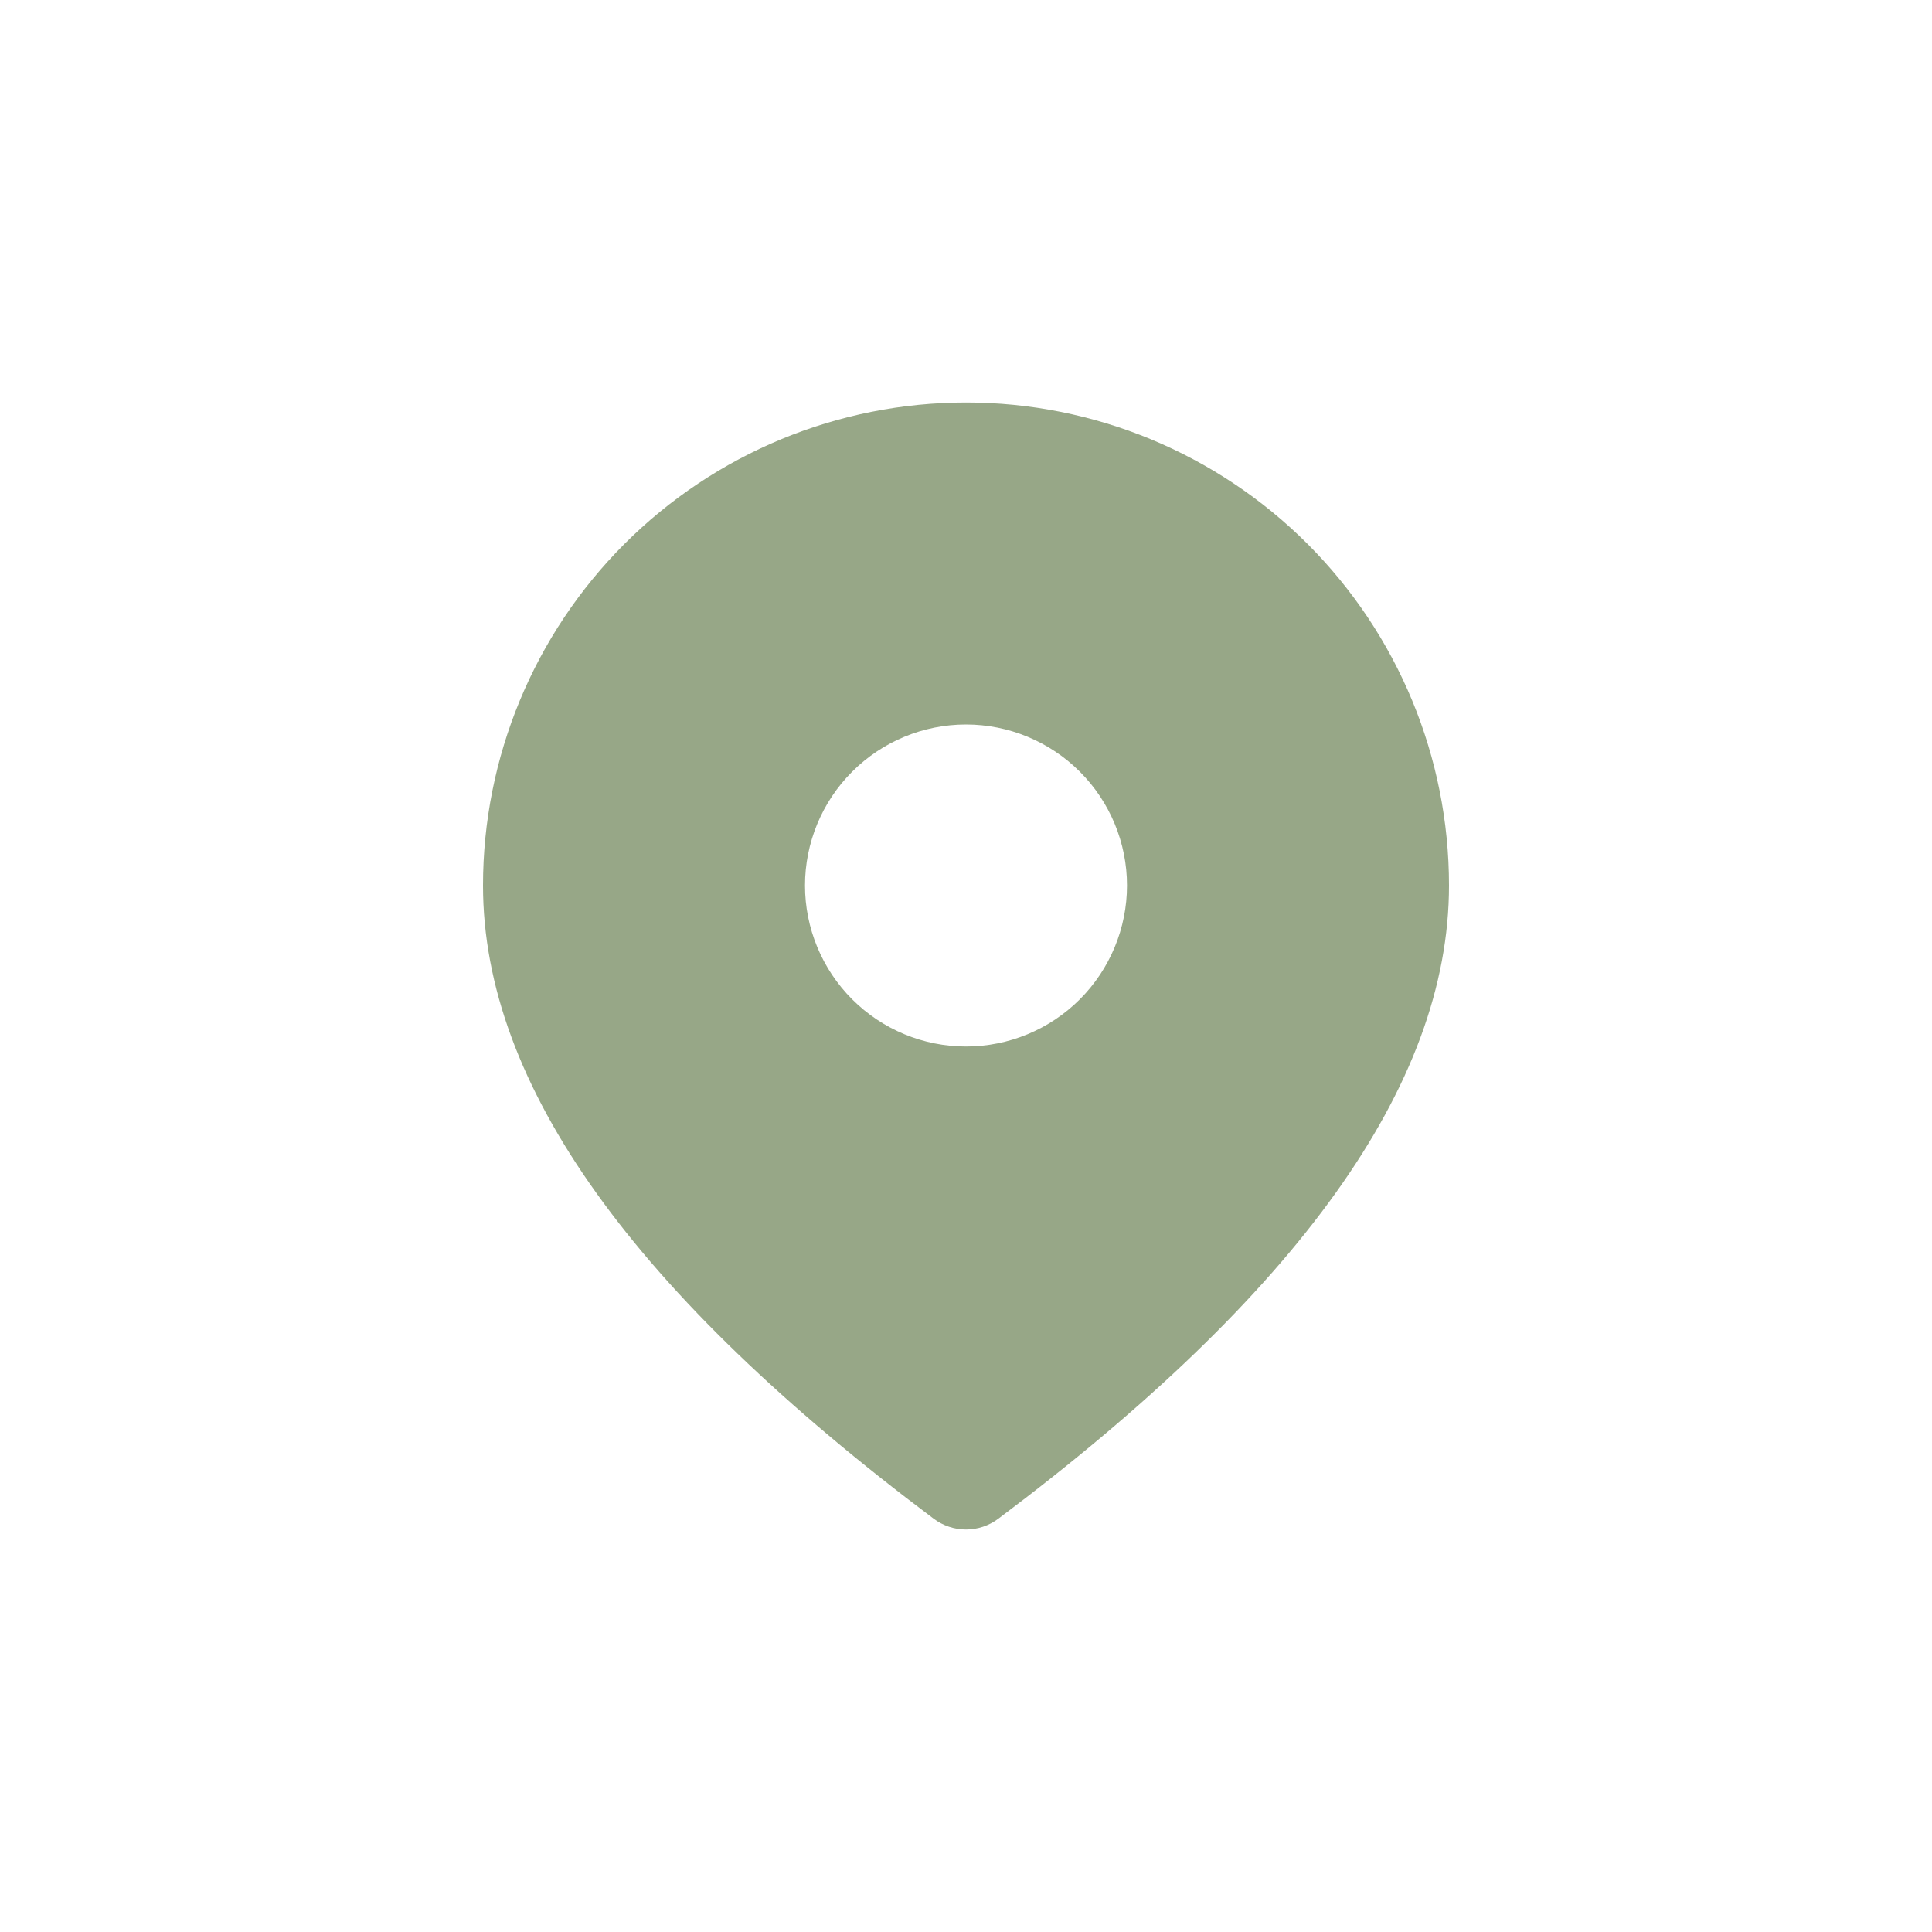<svg width="24" height="24" viewBox="0 0 24 24" fill="none" xmlns="http://www.w3.org/2000/svg">
<g id="fluent:location-12-filled">
<path id="Vector" d="M12 5C13.591 5 15.117 5.632 16.243 6.757C17.368 7.883 18 9.409 18 11C18 13.484 16.107 16.087 12.4 18.867C12.285 18.953 12.144 19 12 19C11.856 19 11.715 18.953 11.6 18.867C7.893 16.087 6 13.484 6 11C6 9.409 6.632 7.883 7.757 6.757C8.883 5.632 10.409 5 12 5ZM12 9C11.47 9 10.961 9.211 10.586 9.586C10.211 9.961 10 10.47 10 11C10 11.53 10.211 12.039 10.586 12.414C10.961 12.789 11.47 13 12 13C12.53 13 13.039 12.789 13.414 12.414C13.789 12.039 14 11.53 14 11C14 10.47 13.789 9.961 13.414 9.586C13.039 9.211 12.53 9 12 9Z" fill="#97A787"/>
</g>
</svg>
